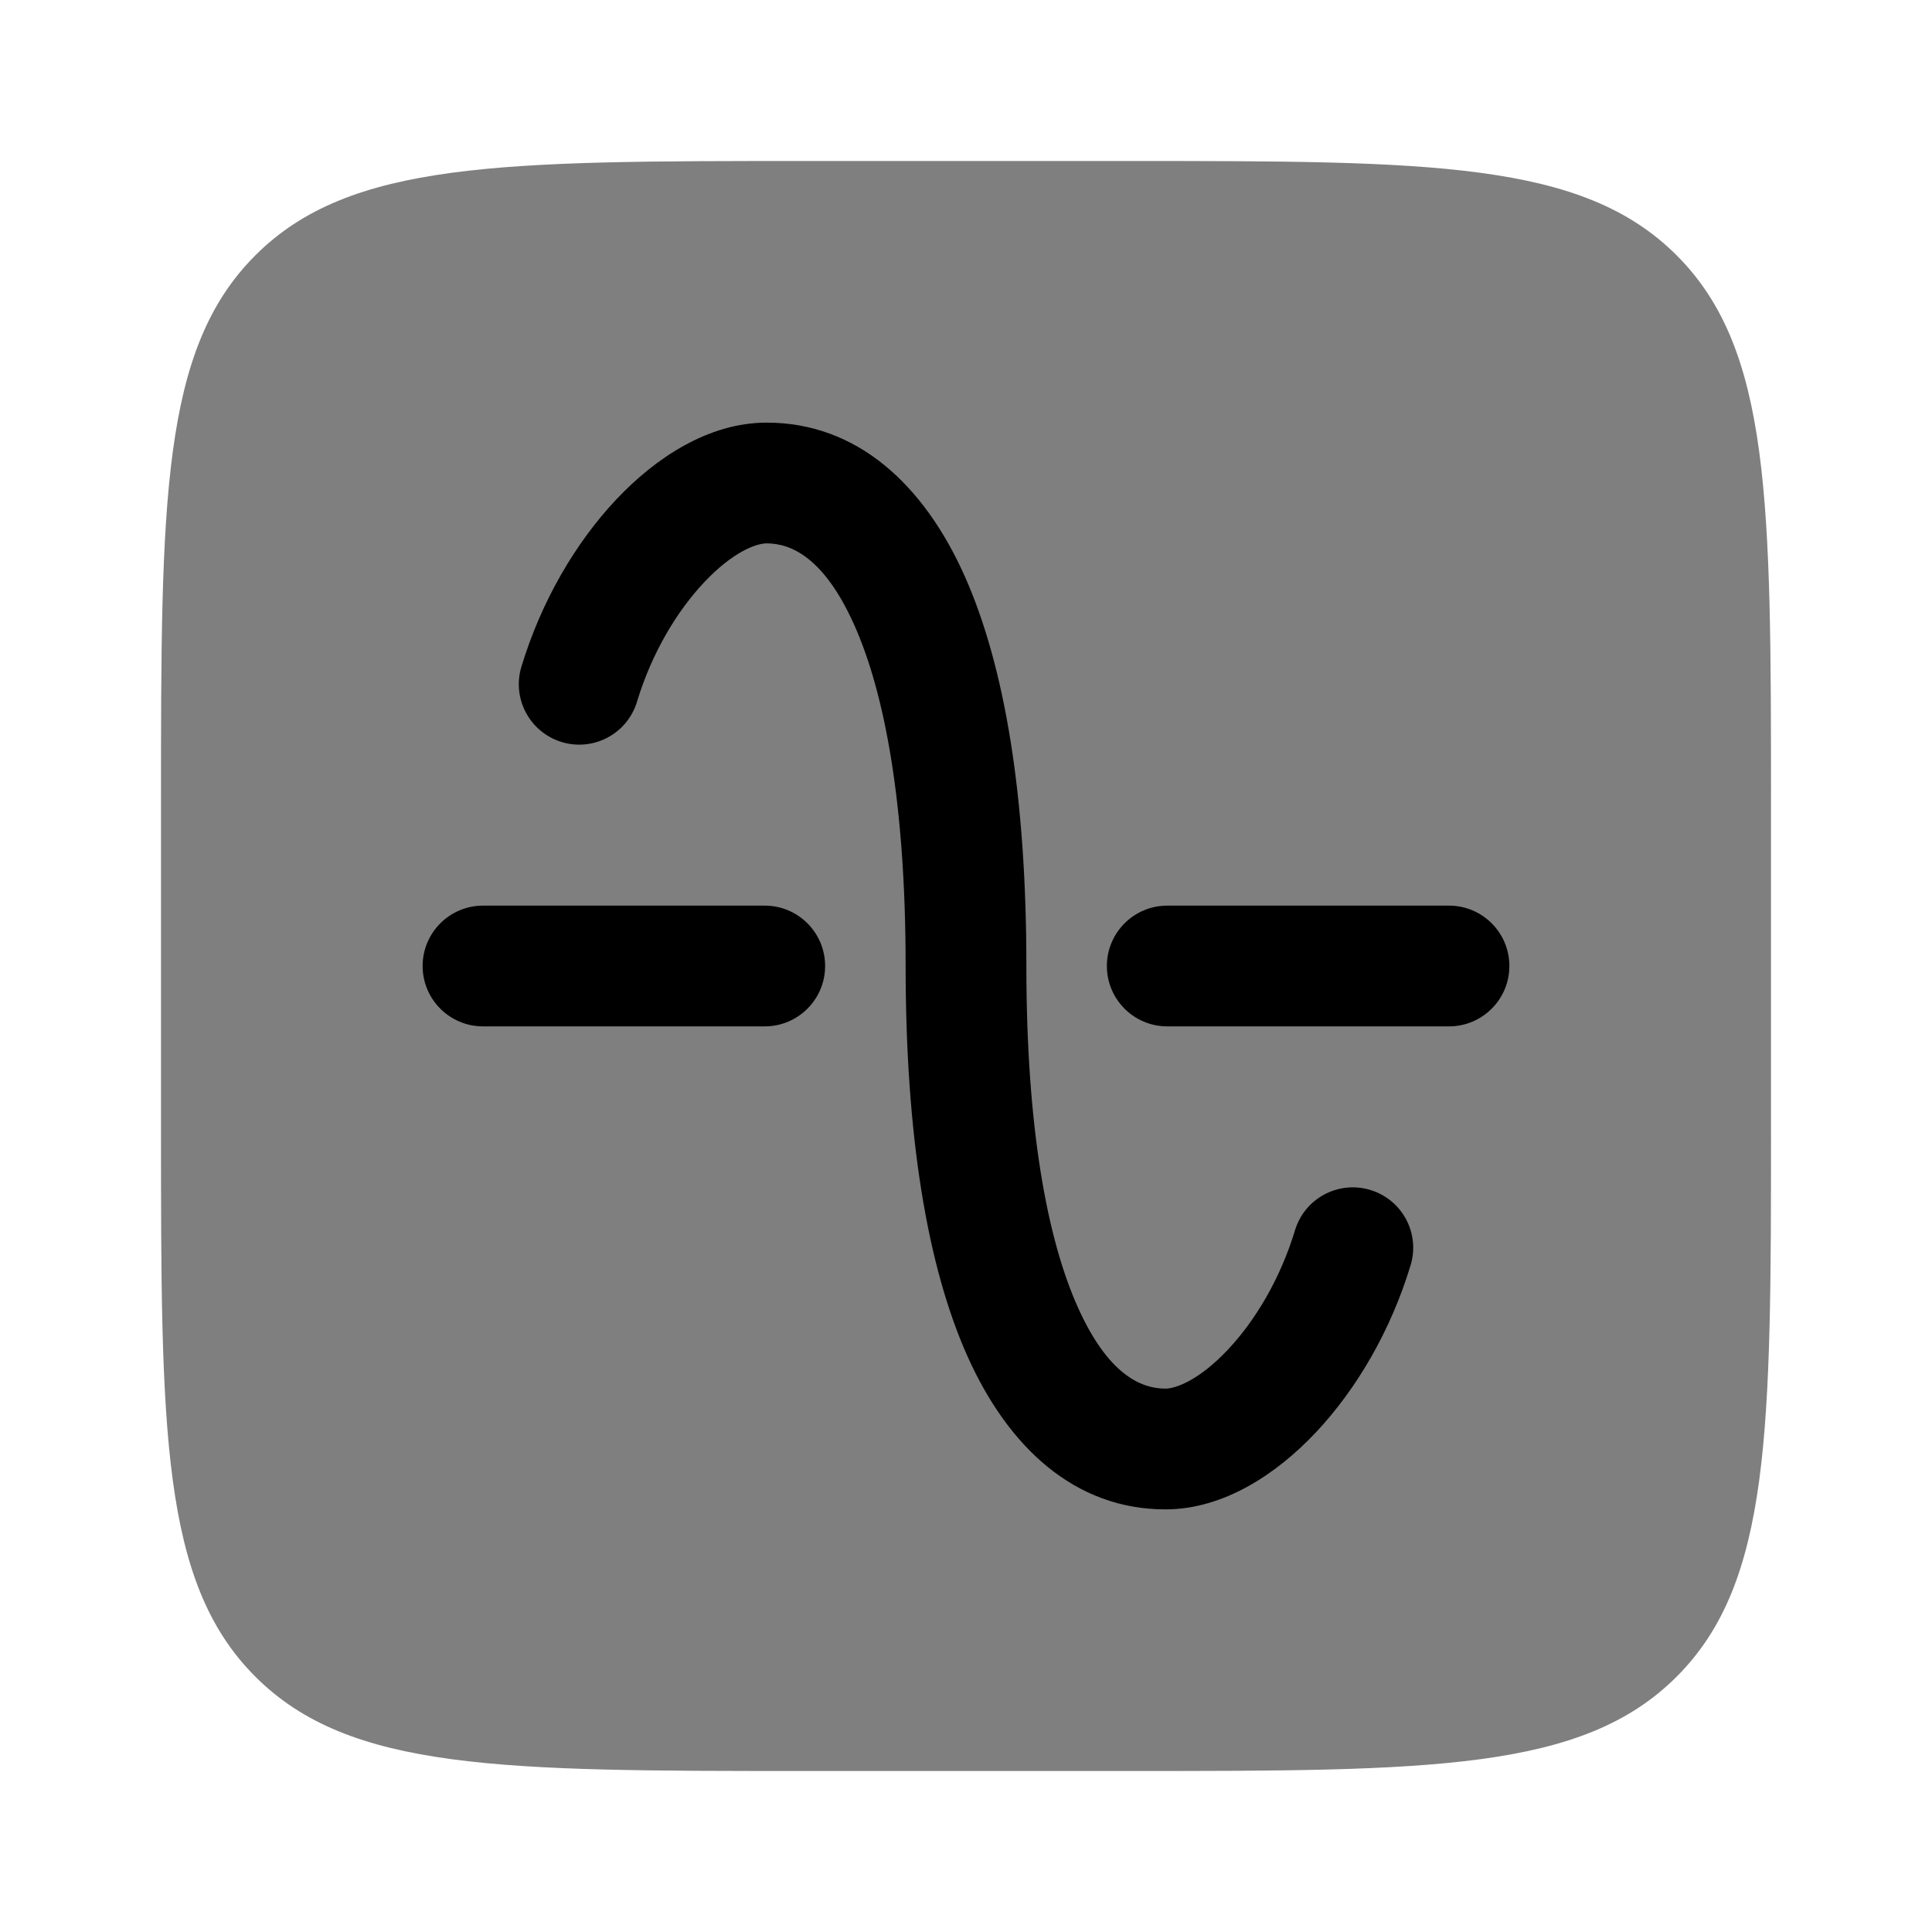 <svg width="24" height="24" viewBox="0 0 24 24" fill="none" xmlns="http://www.w3.org/2000/svg">
<path opacity="0.5" d="M3.172 3.172C2 4.343 2 6.229 2 10V14C2 17.771 2 19.657 3.172 20.828C4.343 22 6.229 22 10 22H14C17.771 22 19.657 22 20.828 20.828C22 19.657 22 17.771 22 14V10C22 6.229 22 4.343 20.828 3.172C19.657 2 17.771 2 14 2H10C6.229 2 4.343 2 3.172 3.172Z" fill="black"/>
<path d="M7.913 8.717C8.095 8.115 8.408 7.593 8.747 7.234C9.107 6.851 9.398 6.75 9.523 6.75C9.828 6.75 10.239 6.928 10.613 7.766C10.992 8.615 11.25 9.994 11.25 12C11.25 14.099 11.515 15.72 12.017 16.845C12.524 17.98 13.352 18.75 14.477 18.75C15.201 18.75 15.861 18.309 16.345 17.795C16.85 17.259 17.277 16.531 17.523 15.717C17.643 15.32 17.419 14.902 17.022 14.782C16.625 14.662 16.207 14.886 16.087 15.283C15.905 15.885 15.592 16.407 15.253 16.766C14.893 17.149 14.602 17.25 14.477 17.25C14.172 17.25 13.761 17.072 13.387 16.234C13.008 15.386 12.75 14.007 12.75 12C12.75 9.901 12.485 8.28 11.983 7.155C11.476 6.02 10.648 5.25 9.523 5.25C8.799 5.25 8.139 5.691 7.655 6.205C7.15 6.741 6.723 7.469 6.477 8.283C6.357 8.679 6.582 9.098 6.978 9.218C7.375 9.338 7.793 9.114 7.913 8.717Z" fill="black"/>
<path d="M6 11.25C5.586 11.25 5.25 11.586 5.25 12C5.25 12.414 5.586 12.75 6 12.75H9.5C9.914 12.75 10.25 12.414 10.25 12C10.25 11.586 9.914 11.25 9.5 11.25H6Z" fill="black"/>
<path d="M14.5 11.25C14.086 11.25 13.75 11.586 13.75 12C13.75 12.414 14.086 12.75 14.5 12.75H18C18.414 12.75 18.75 12.414 18.75 12C18.75 11.586 18.414 11.25 18 11.25H14.5Z" fill="black"/>
</svg>
